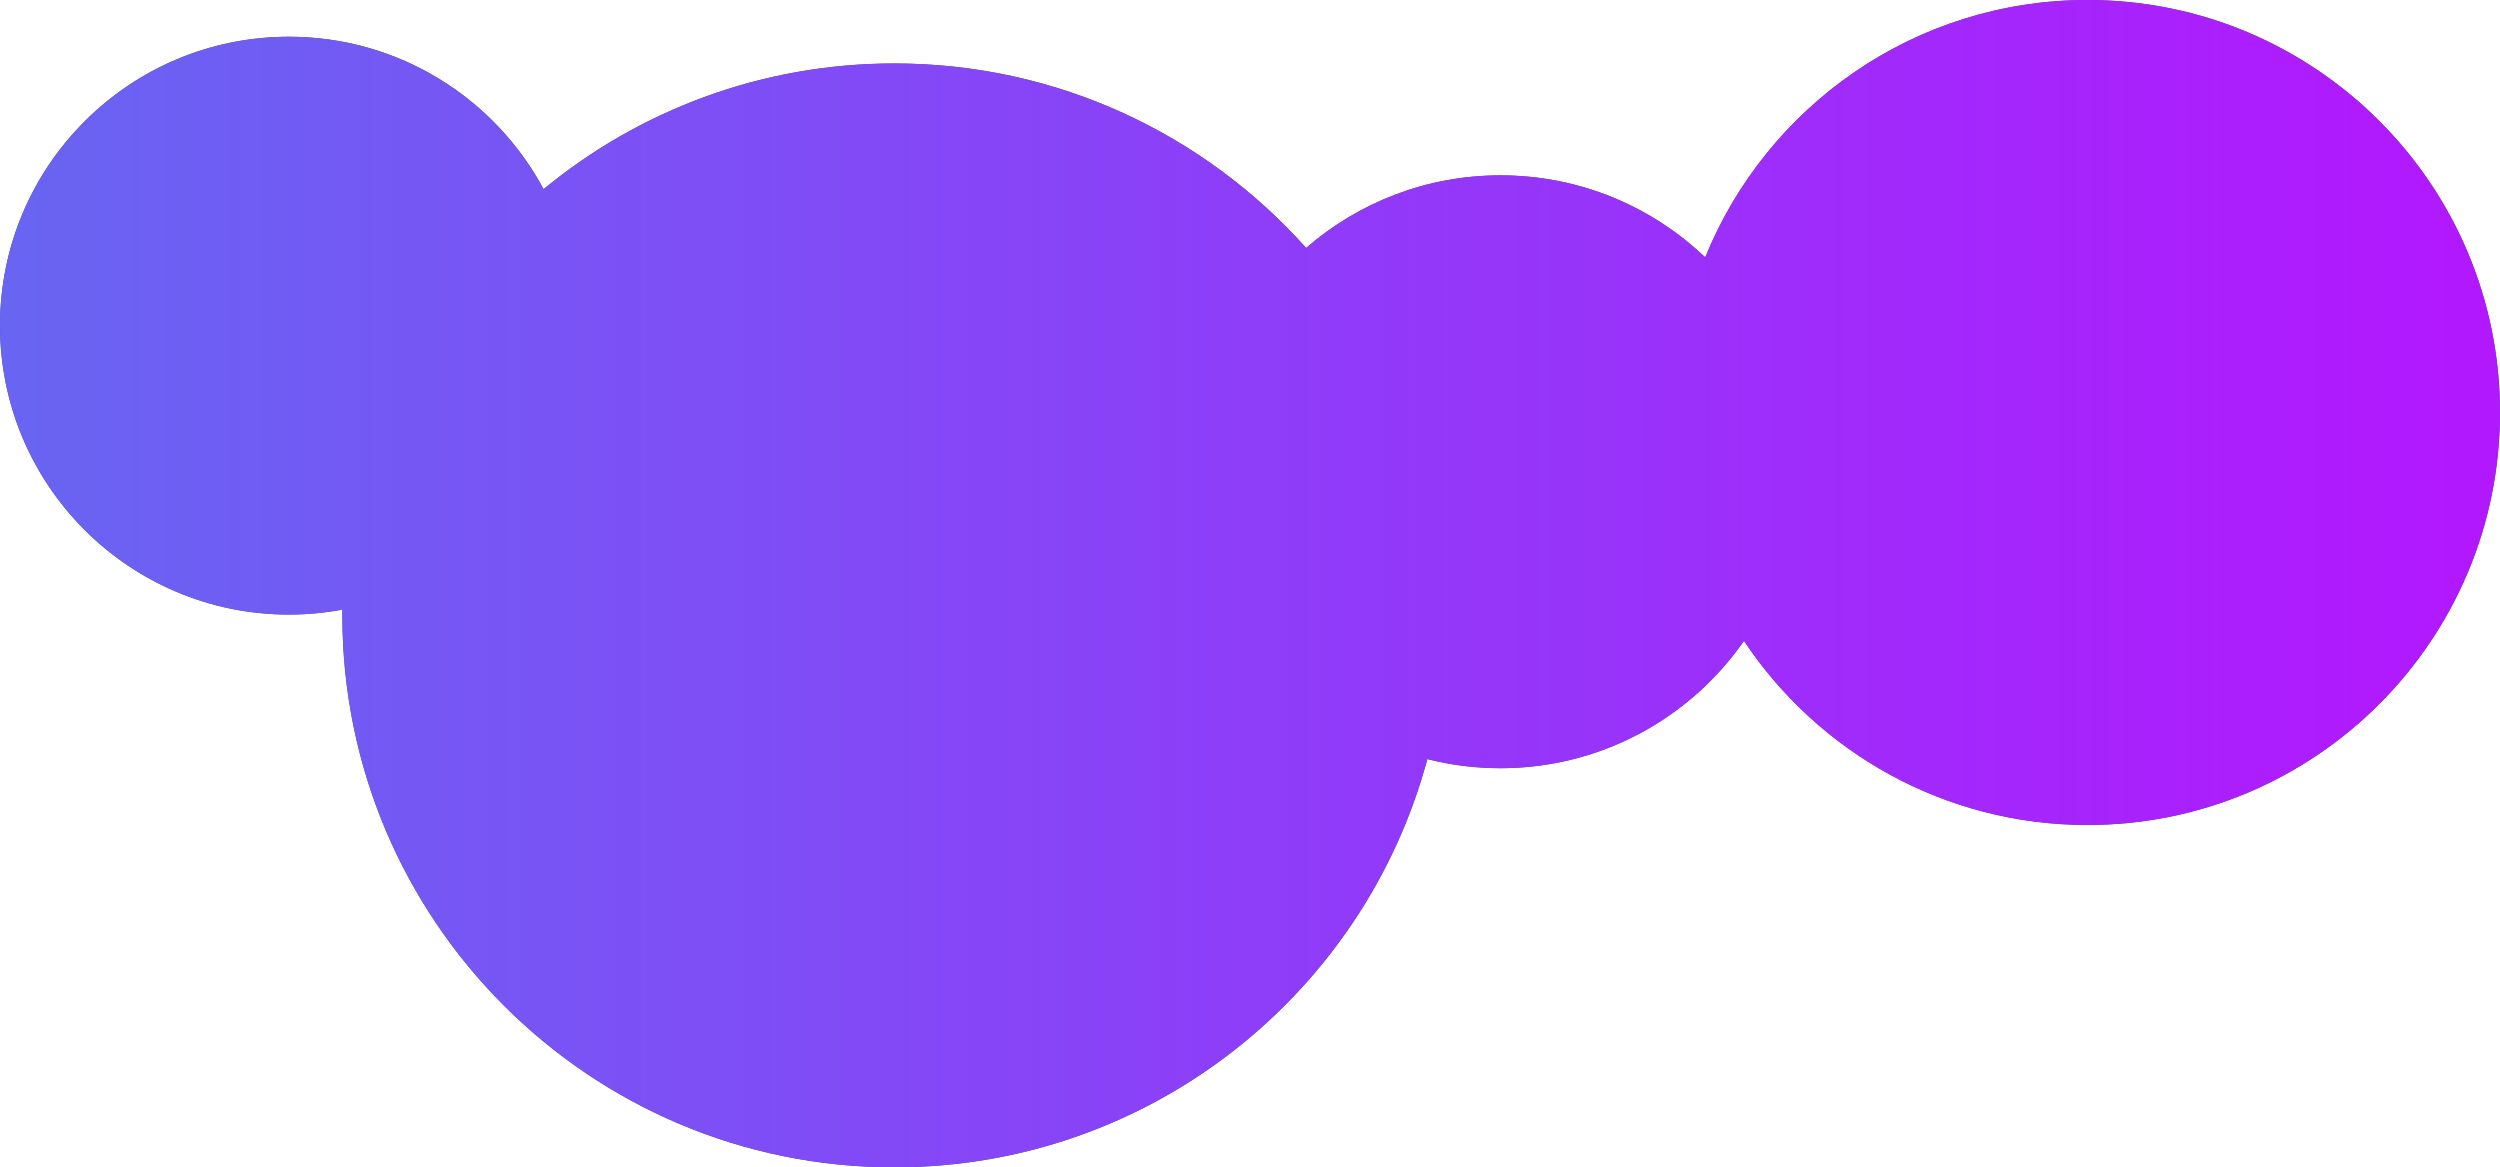 <svg 
 xmlns="http://www.w3.org/2000/svg"
 xmlns:xlink="http://www.w3.org/1999/xlink"
 width="1497px" height="699px">
<defs>
<linearGradient id="PSgrad_0" x1="0%" x2="100%" y1="0%" y2="0%">
  <stop offset="0%" stop-color="rgb(104,101,242)" stop-opacity="1" />
  <stop offset="98%" stop-color="rgb(178,24,254)" stop-opacity="1" />
</linearGradient>

</defs>
<path fill-rule="evenodd"  fill="rgb(76, 76, 113)"
 d="M1250.000,494.000 C1164.162,494.000 1088.562,450.205 1044.294,383.749 C1012.232,429.831 958.893,460.000 898.500,460.000 C883.378,460.000 868.700,458.103 854.685,454.545 C816.820,595.353 688.265,699.000 535.500,699.000 C352.970,699.000 205.000,551.030 205.000,368.500 C205.000,367.342 205.010,366.186 205.022,365.030 C194.643,366.973 183.942,368.000 173.000,368.000 C77.455,368.000 -0.000,290.545 -0.000,195.000 C-0.000,99.455 77.455,22.000 173.000,22.000 C238.985,22.000 296.335,58.946 325.509,113.276 C382.605,66.245 455.753,38.000 535.500,38.000 C633.533,38.000 721.593,80.685 782.118,148.480 C813.279,121.397 853.974,105.000 898.500,105.000 C946.040,105.000 989.213,123.690 1021.076,154.122 C1057.783,63.740 1146.441,-0.000 1250.000,-0.000 C1386.414,-0.000 1497.000,110.586 1497.000,247.000 C1497.000,383.414 1386.414,494.000 1250.000,494.000 Z"/>
<path fill="url(#PSgrad_0)"
 d="M1250.000,494.000 C1164.162,494.000 1088.562,450.205 1044.294,383.749 C1012.232,429.831 958.893,460.000 898.500,460.000 C883.378,460.000 868.700,458.103 854.685,454.545 C816.820,595.353 688.265,699.000 535.500,699.000 C352.970,699.000 205.000,551.030 205.000,368.500 C205.000,367.342 205.010,366.186 205.022,365.030 C194.643,366.973 183.942,368.000 173.000,368.000 C77.455,368.000 -0.000,290.545 -0.000,195.000 C-0.000,99.455 77.455,22.000 173.000,22.000 C238.985,22.000 296.335,58.946 325.509,113.276 C382.605,66.245 455.753,38.000 535.500,38.000 C633.533,38.000 721.593,80.685 782.118,148.480 C813.279,121.397 853.974,105.000 898.500,105.000 C946.040,105.000 989.213,123.690 1021.076,154.122 C1057.783,63.740 1146.441,-0.000 1250.000,-0.000 C1386.414,-0.000 1497.000,110.586 1497.000,247.000 C1497.000,383.414 1386.414,494.000 1250.000,494.000 Z"/>
</svg>
